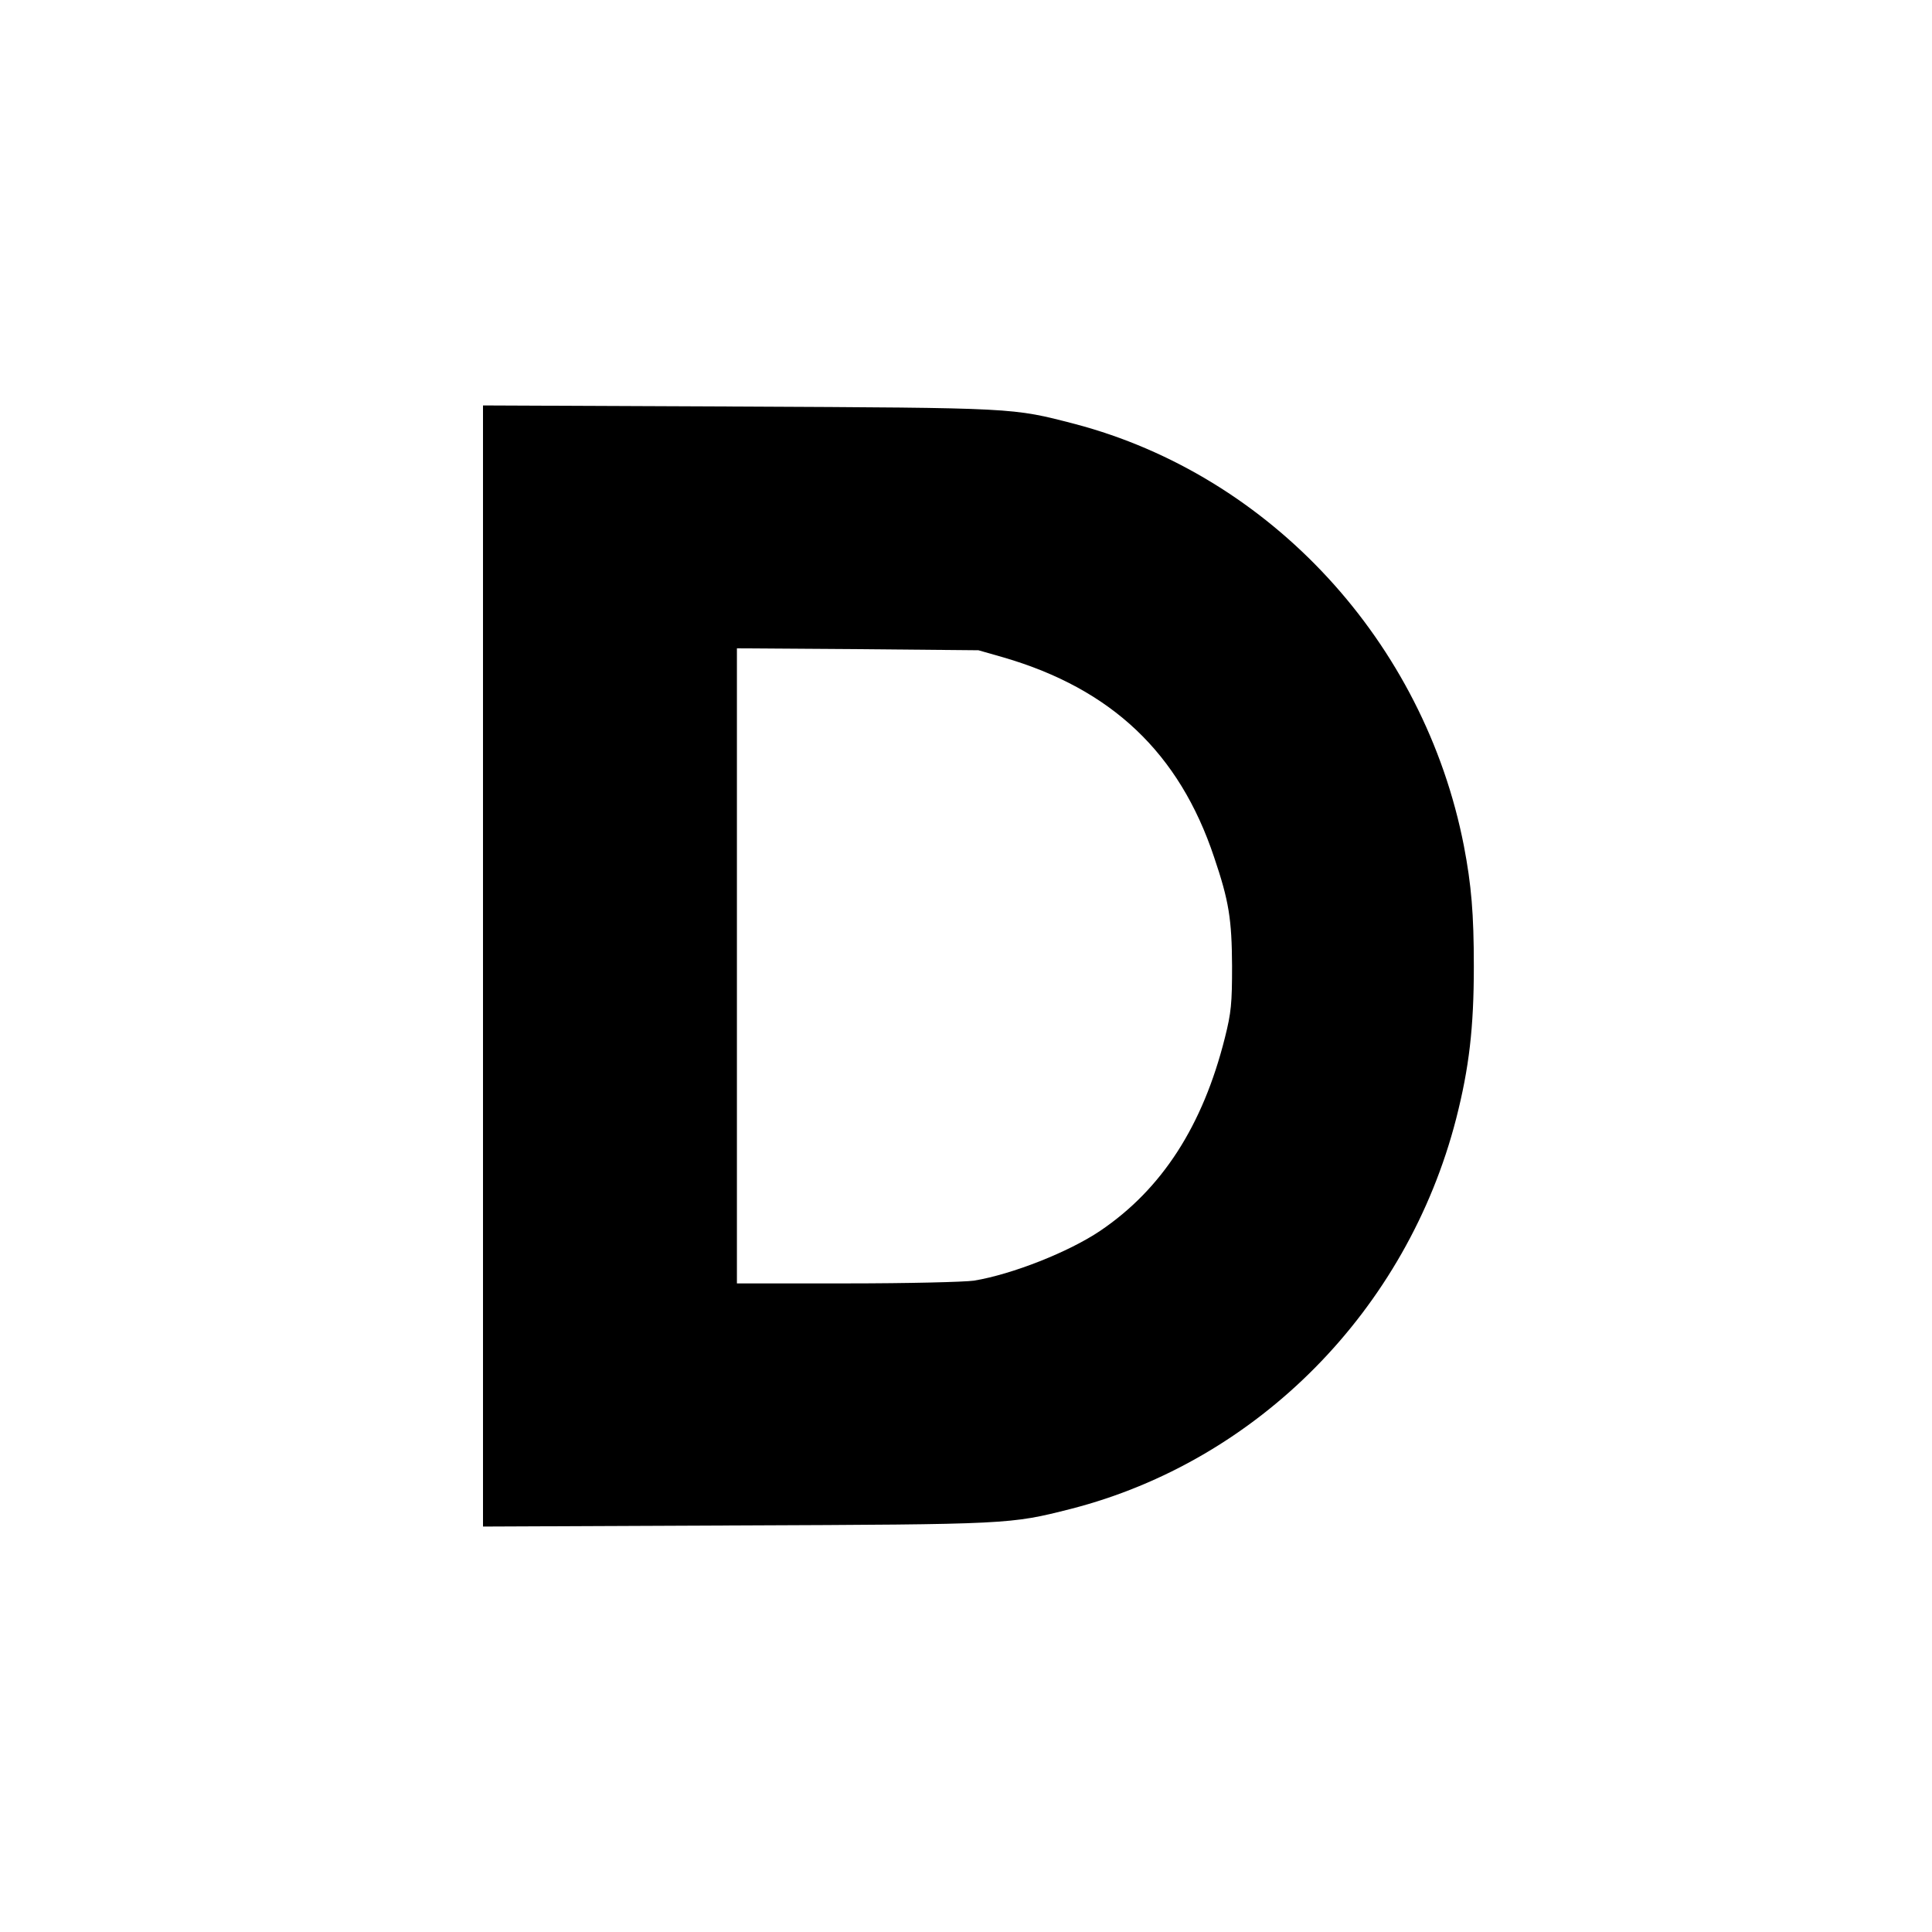 <?xml version="1.0" standalone="no"?>
<!DOCTYPE svg PUBLIC "-//W3C//DTD SVG 20010904//EN"
 "http://www.w3.org/TR/2001/REC-SVG-20010904/DTD/svg10.dtd">
<svg version="1.0" xmlns="http://www.w3.org/2000/svg"
 width="700pt" height="700pt" viewBox="0 0 700 700"
 preserveAspectRatio="xMidYMid meet">
<g transform="translate(0,700) scale(0.1,-0.1)"
fill="#000000" stroke="none">
<path d="M1750 3500 l0 -2031 918 4 c991 4 991 4 1212 60 678 174 1218 721
1396 1414 47 184 64 330 64 551 0 192 -9 296 -36 437 -144 739 -700 1342
-1410 1529 -228 59 -209 58 -1216 63 l-928 4 0 -2031z m1886 1118 c391 -114
637 -346 763 -724 54 -159 64 -225 65 -394 0 -135 -3 -169 -26 -260 -80 -319
-228 -548 -451 -699 -114 -77 -319 -158 -458 -181 -36 -5 -236 -10 -461 -10
l-398 0 0 1151 0 1150 438 -3 437 -4 91 -26z"/>
</g>
</svg>
